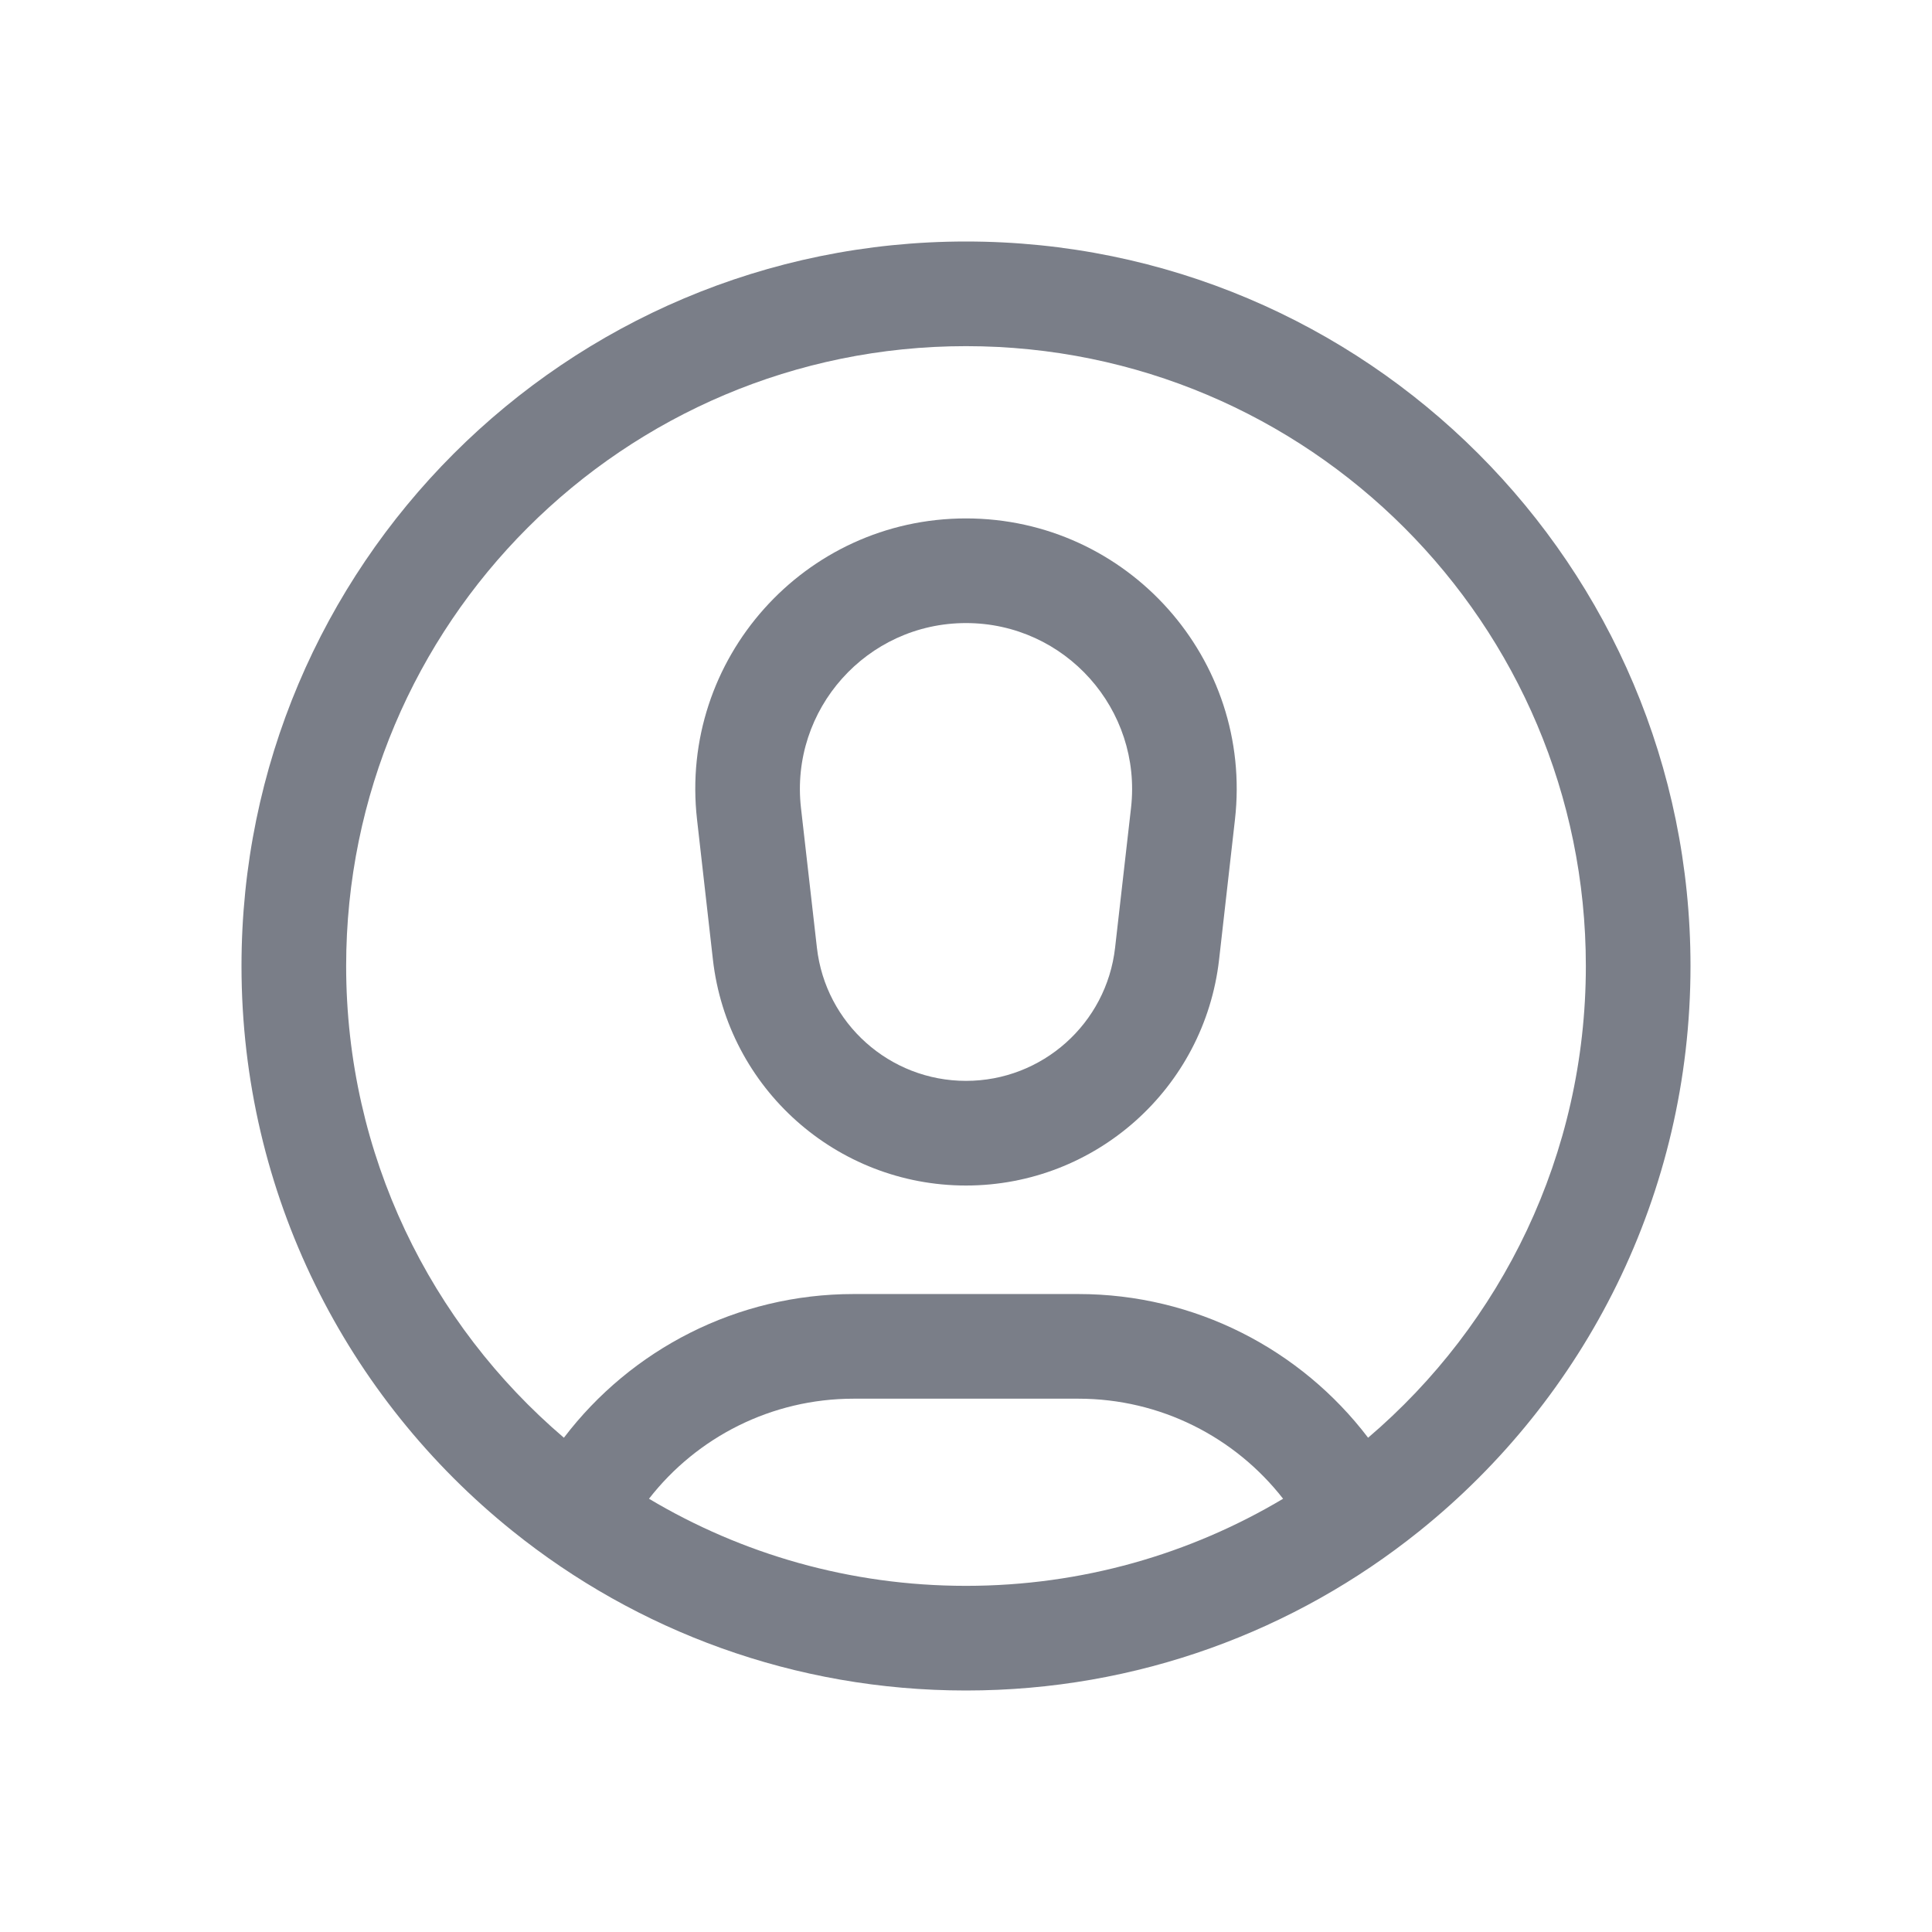 <svg width="24" height="24" viewBox="0 0 24 24" fill="none" xmlns="http://www.w3.org/2000/svg">
<path fill-rule="evenodd" clip-rule="evenodd" d="M8.659 10.182C8.432 8.188 9.992 6.44 12 6.44C14.008 6.44 15.568 8.188 15.341 10.182L15.144 11.92C14.962 13.519 13.609 14.727 12 14.727C10.391 14.727 9.038 13.519 8.856 11.92L8.659 10.182ZM12 7.74C10.768 7.74 9.811 8.812 9.95 10.036L10.148 11.773C10.255 12.715 11.052 13.427 12 13.427C12.948 13.427 13.745 12.715 13.852 11.773L14.05 10.036C14.189 8.812 13.232 7.74 12 7.74Z" fill="#7A7E88"/>
<path fill-rule="evenodd" clip-rule="evenodd" d="M17.633 19.019C19.686 17.37 21 14.838 21 12C21 7.029 16.971 3 12 3C7.029 3 3 7.029 3 12C3 14.838 4.314 17.37 6.367 19.019C7.909 20.259 9.868 21 12 21C14.13 21 16.087 20.26 17.628 19.023C17.63 19.022 17.632 19.021 17.633 19.019ZM15.939 18.618C14.786 19.305 13.439 19.7 12 19.7C10.561 19.7 9.214 19.305 8.062 18.618C8.657 17.853 9.584 17.375 10.604 17.375H13.396C14.416 17.375 15.343 17.853 15.939 18.618ZM16.995 17.86C16.161 16.763 14.845 16.075 13.396 16.075H10.604C9.155 16.075 7.839 16.763 7.005 17.86C5.349 16.448 4.3 14.346 4.3 12C4.3 7.747 7.747 4.3 12 4.3C16.253 4.3 19.7 7.747 19.7 12C19.7 14.346 18.651 16.448 16.995 17.86Z" fill="#7A7E88"/>
</svg>
